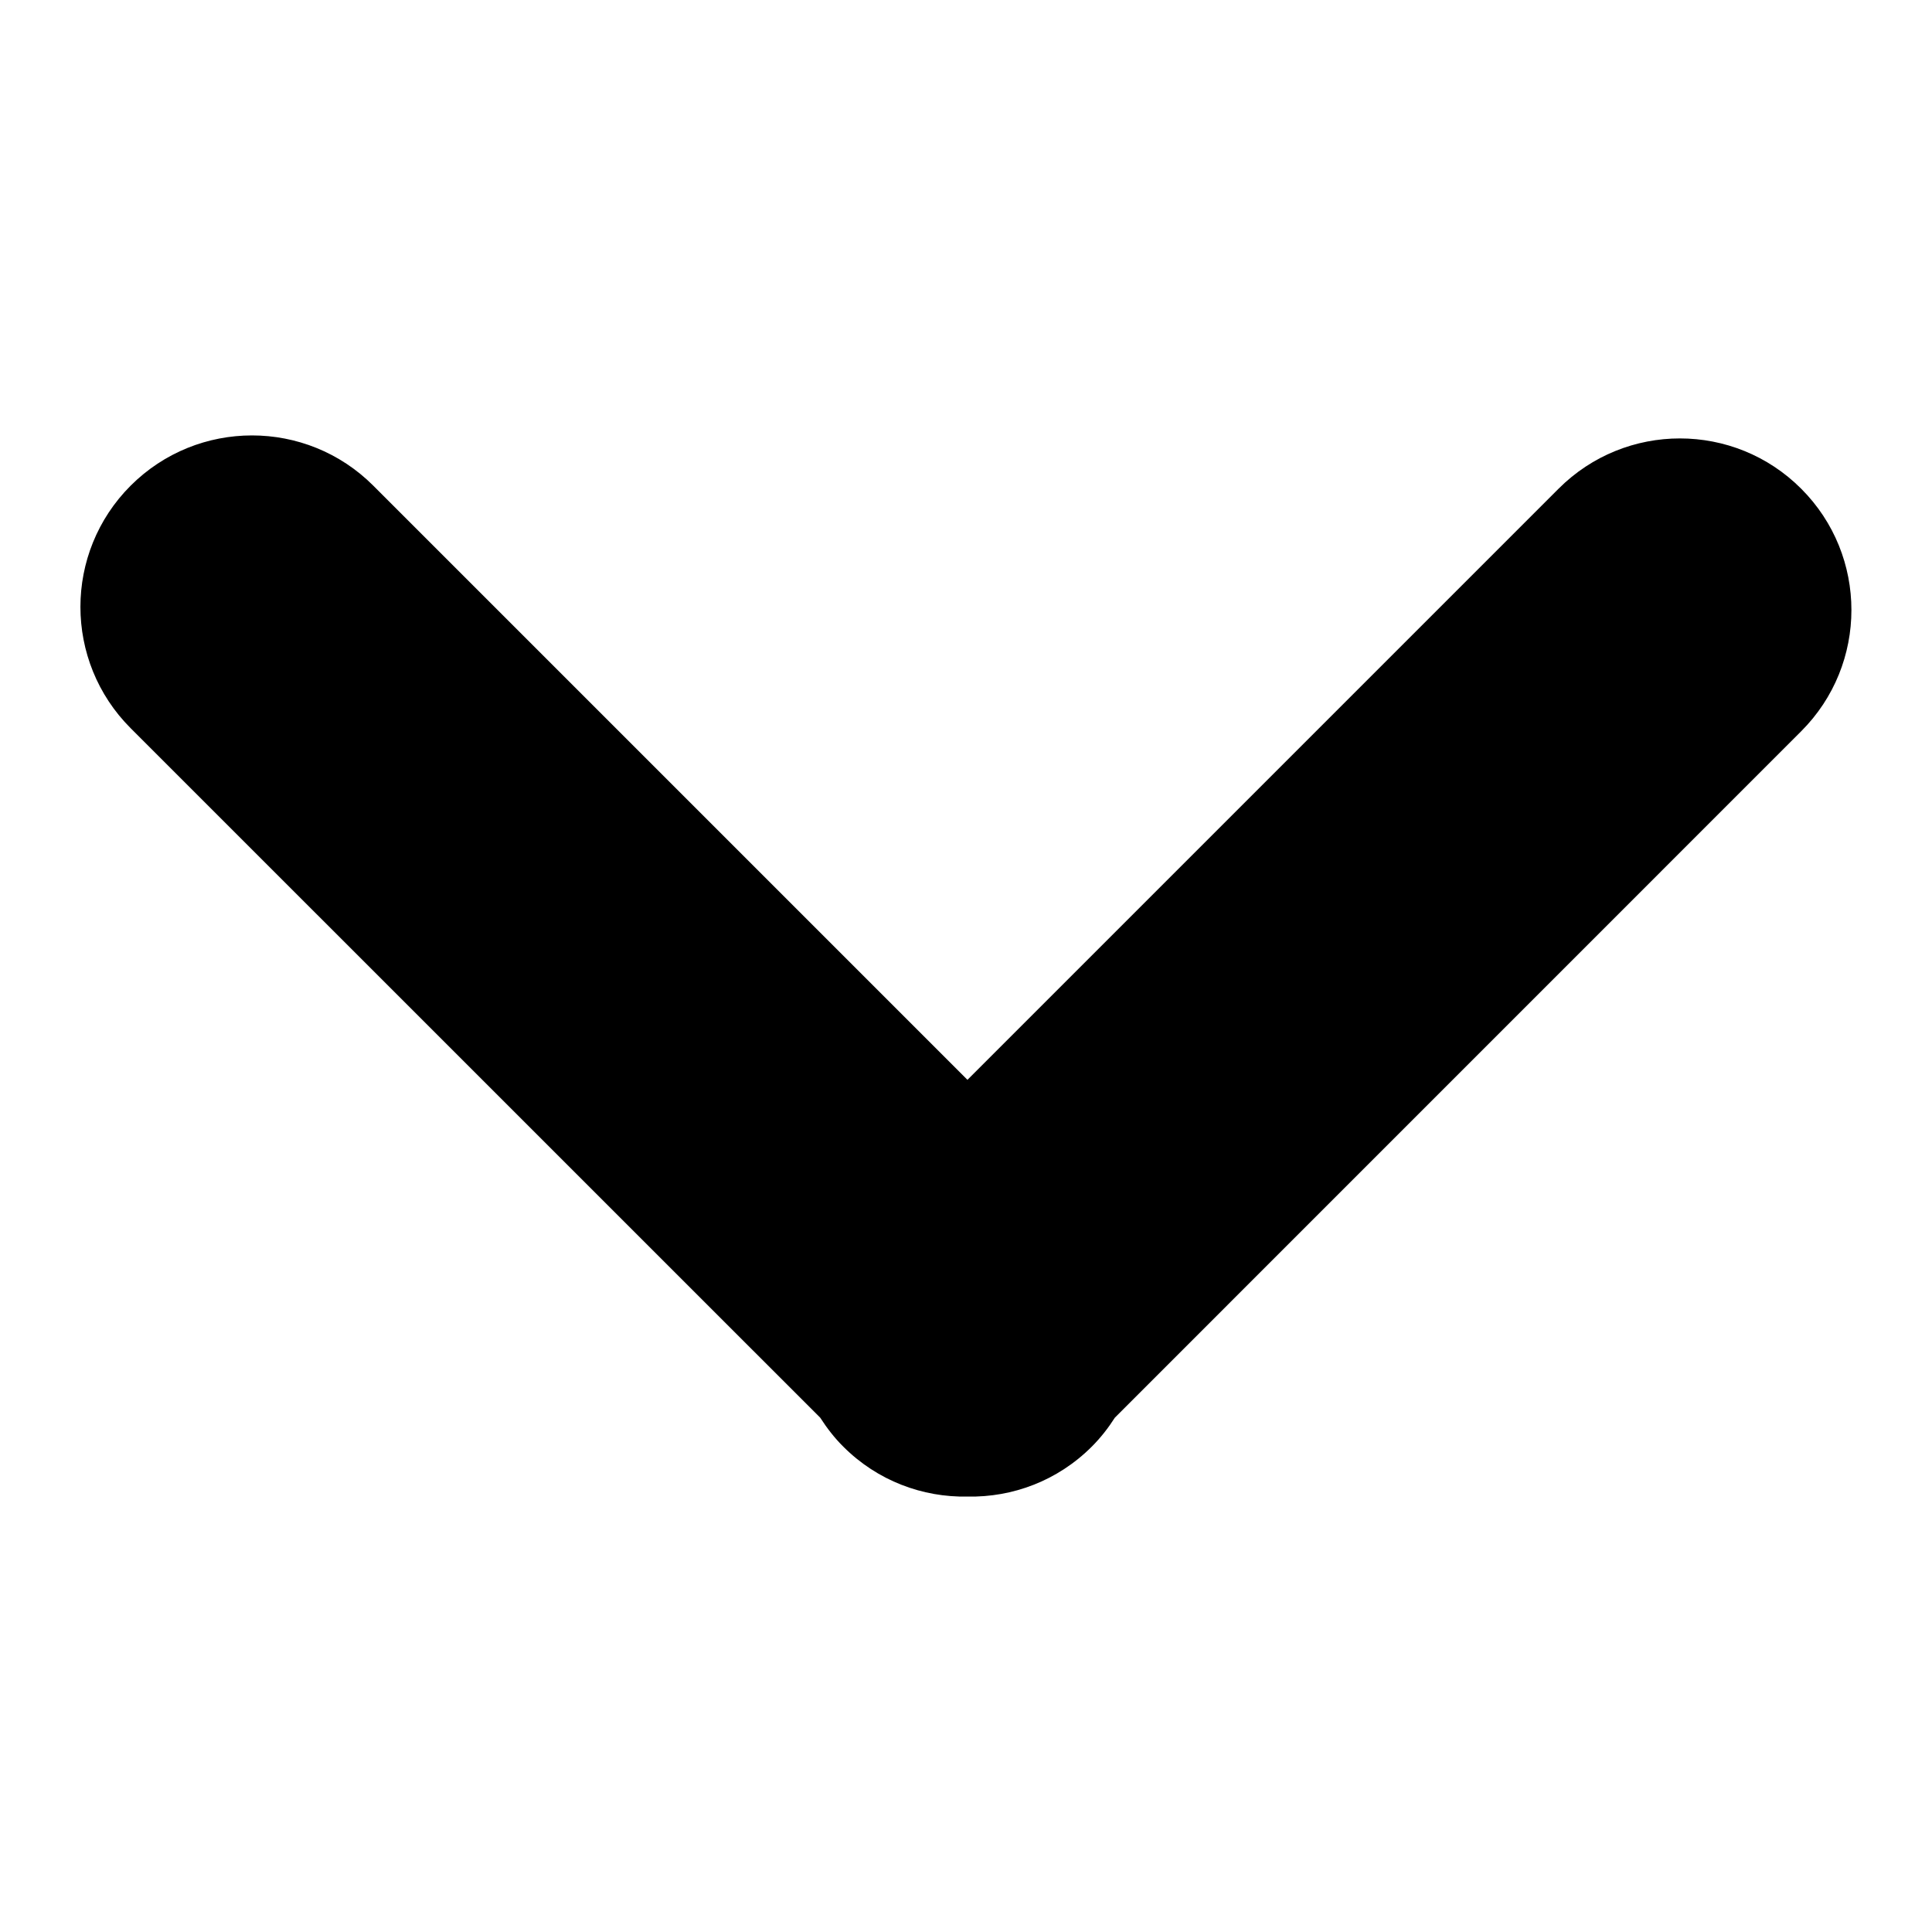 <svg width="24" height="24" viewBox="0 0 24 24" fill="none" xmlns="http://www.w3.org/2000/svg">
<path d="M13.562 17.971C13.674 17.859 13.768 17.738 13.849 17.611L22.375 9.084C23.207 8.252 23.207 6.903 22.375 6.071C21.543 5.238 20.194 5.238 19.361 6.071L12.018 13.414L4.637 6.033C3.805 5.201 2.456 5.201 1.623 6.033C1.207 6.449 0.999 6.995 0.999 7.539C0.999 8.084 1.207 8.63 1.623 9.046L10.189 17.611C10.271 17.738 10.364 17.86 10.476 17.971C10.901 18.396 11.461 18.602 12.019 18.591C12.577 18.602 13.137 18.396 13.562 17.971Z" fill="black"/>
</svg>
